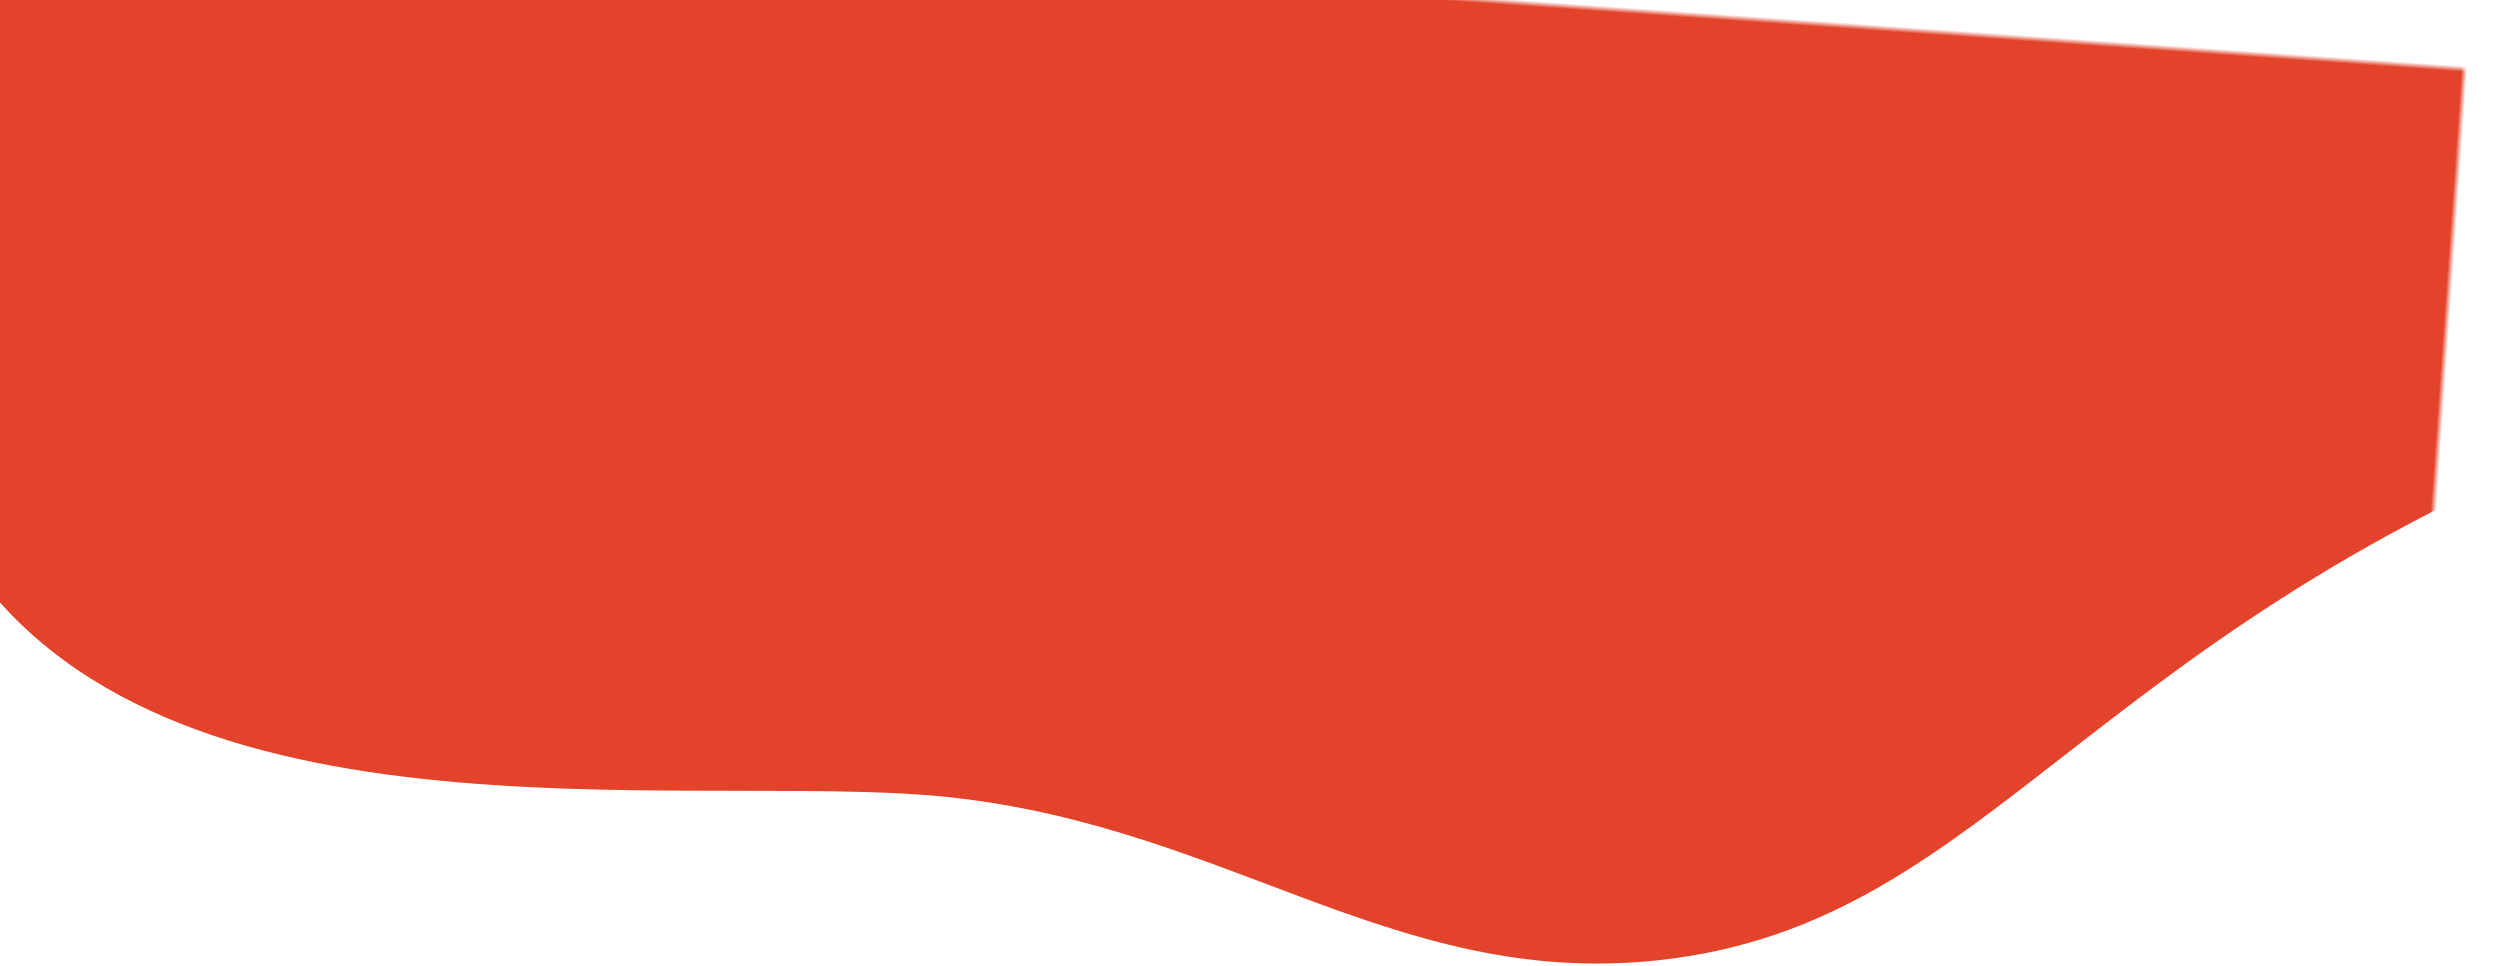 <?xml version="1.0" encoding="UTF-8"?>
<svg xmlns="http://www.w3.org/2000/svg" xmlns:xlink="http://www.w3.org/1999/xlink" width="427" height="165" viewBox="0 0 427 165">
  <defs>
    <path id="a" d="M0 0h427v165H0z"/>
  </defs>
  <g fill="none" fill-rule="evenodd">
    <mask id="b" fill="#fff">
      <use xlink:href="#a"/>
    </mask>
    <path fill="#E2432A" fill-rule="nonzero" d="M300.507 161.434c57.176-10.384 68.364-63.255 166.584-106.394 85.355-37.489 49.959-70.473 47.248-151.239-.994-29.569-8.168-139.261-27.057-162.652-17.135-21.222-42.931-36.071-70.557-46.689-96.929-37.228-222.309-22.778-314.277 36.222-30.519 19.589-57.792 44.081-74.687 73.163C-7.14-136.033-28.987 49.628 1.138 104.045 33.468 162.454 124.895 142.049 172.403 142.049c51.071 0 82.151 27.731 128.104 19.385z" mask="url(#b)" transform="rotate(4 255.395 -81.5)"/>
  </g>
</svg>

